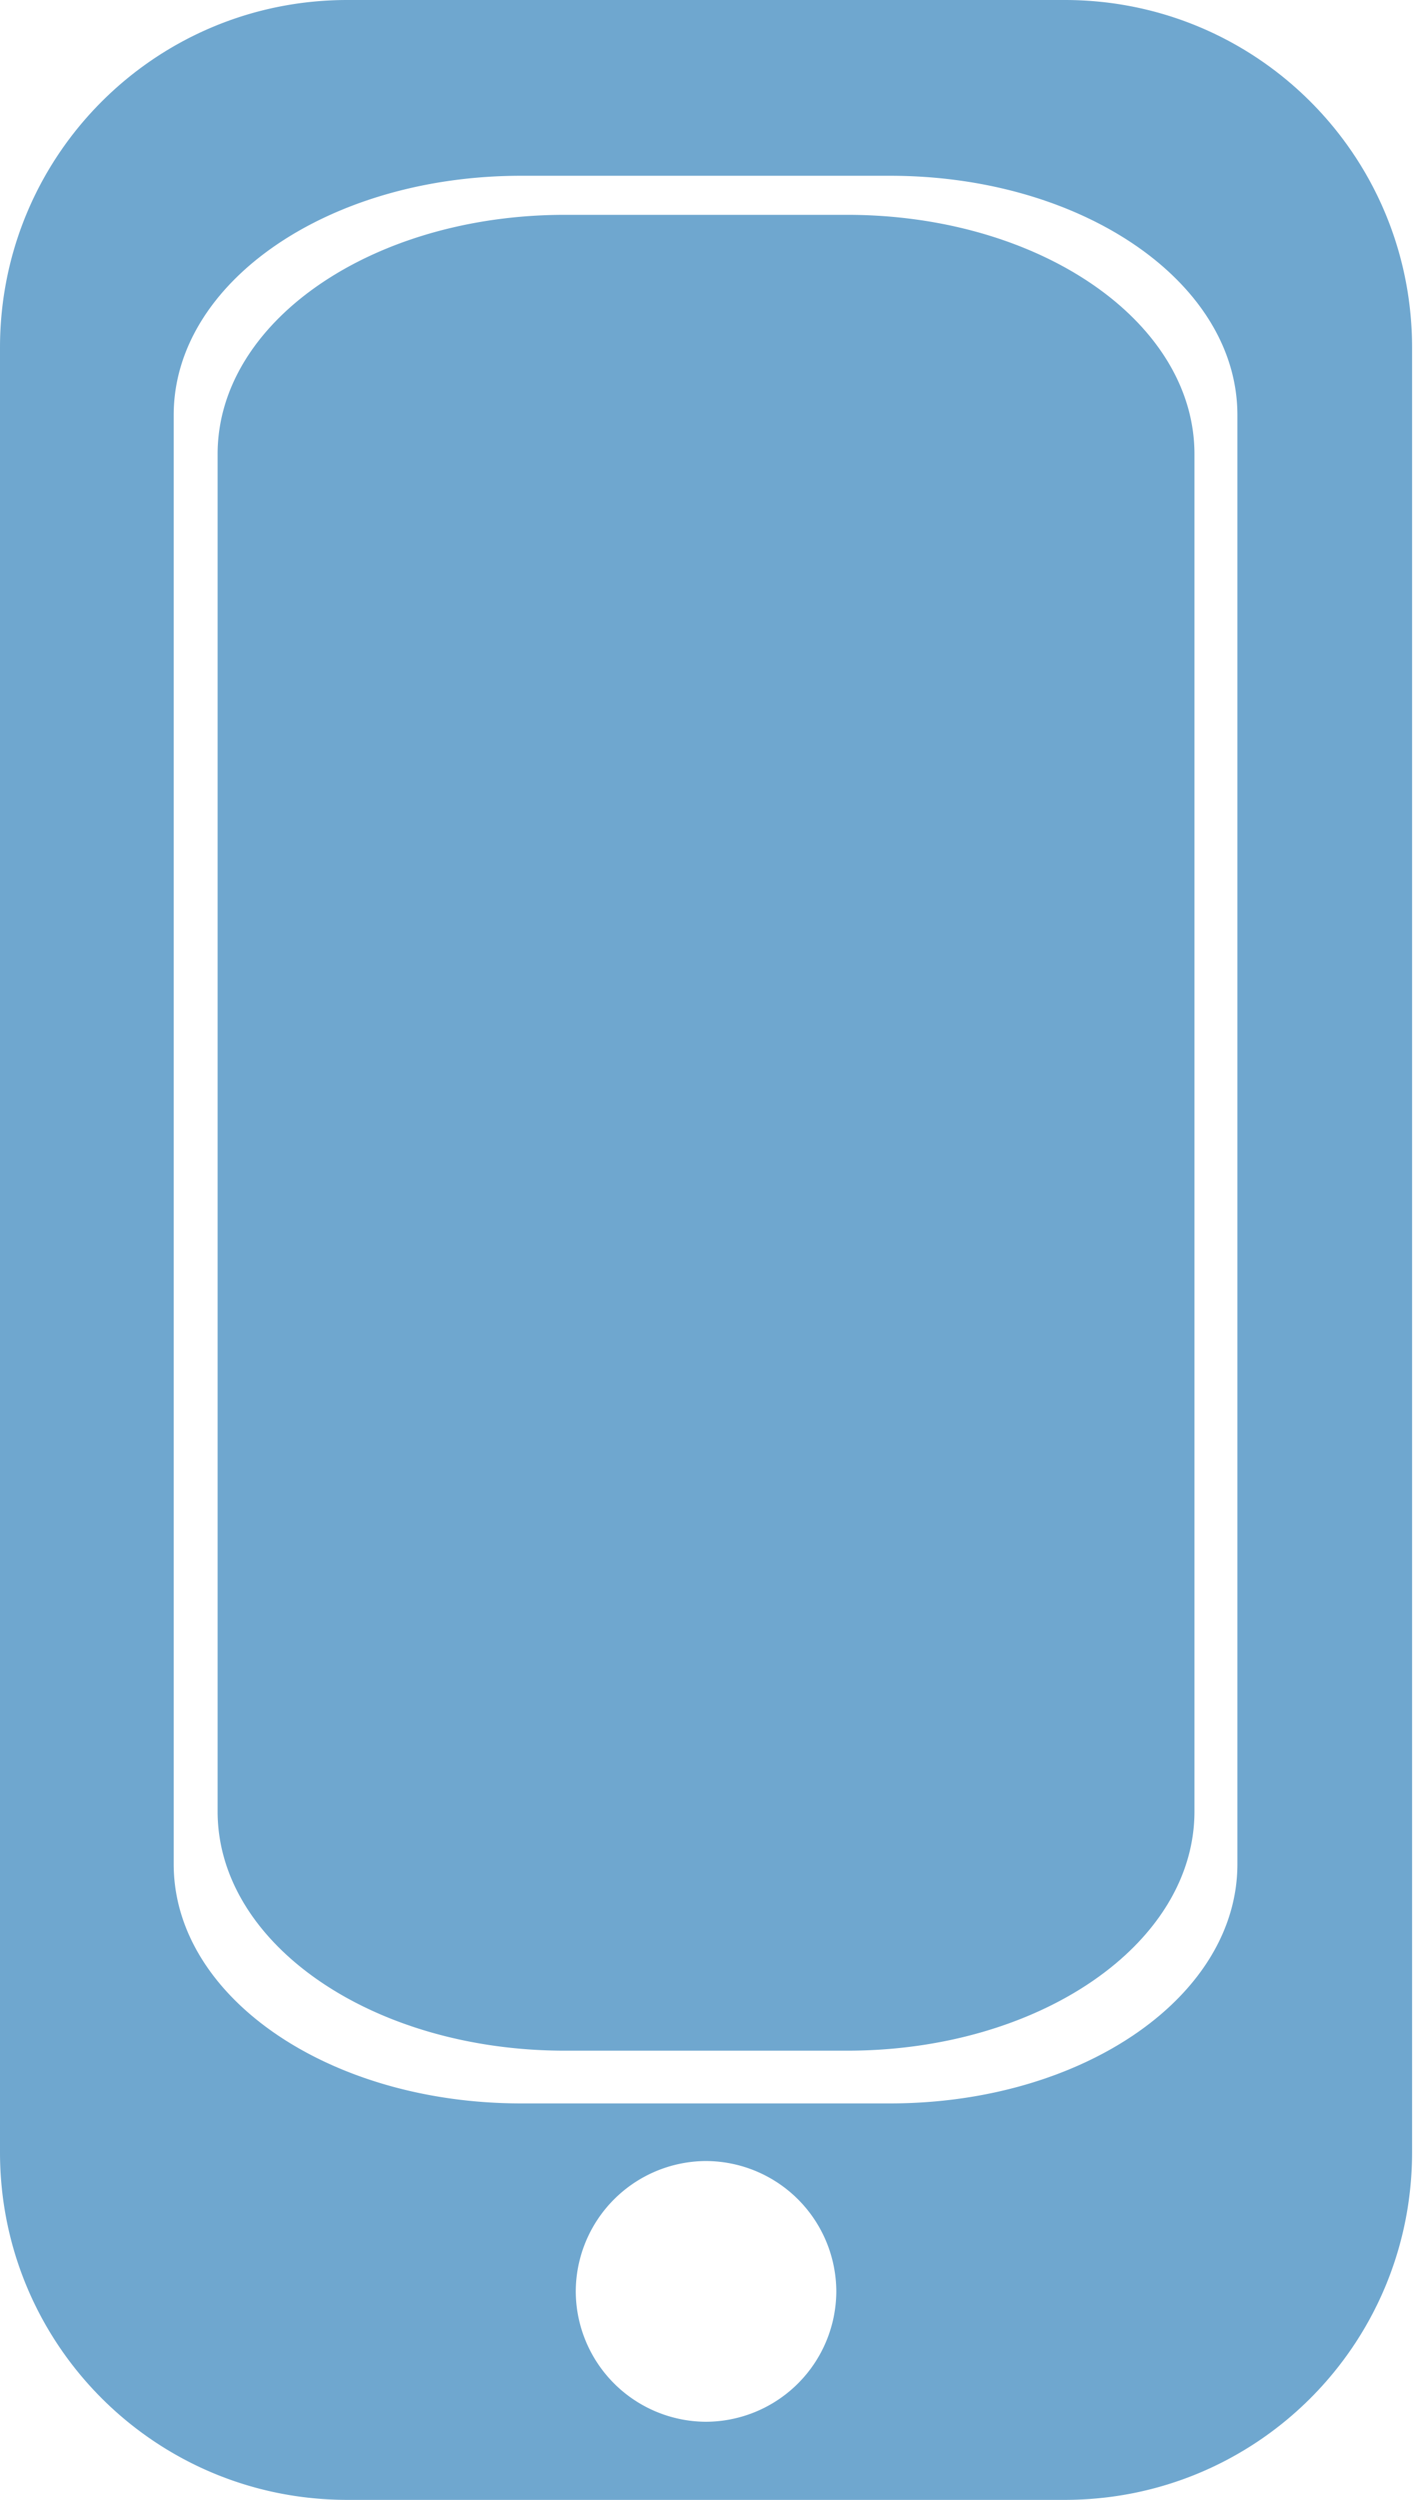 <?xml version="1.0" encoding="UTF-8"?>
<svg version="1.1" width="145" height="256" viewBox="0 0 145 256" xmlns="http://www.w3.org/2000/svg" xmlns:cc="http://creativecommons.org/ns#" xmlns:dc="http://purl.org/dc/elements/1.1/" xmlns:rdf="http://www.w3.org/1999/02/22-rdf-syntax-ns#">
<path d="M35.6 0C15.9 0 0 15.9 0 35.6V220.4c0 19.7 15.9 35.6 35.6 35.6H109.1c19.7 0 35.6-15.9 35.6-35.6V35.6C144.7 15.9 128.8 0 109.1 0Zm17.8 18h37.8c19.7 0 35.6 10.9 35.6 24.5V190.9c0 13.6-15.9 24.5-35.6 24.5H53.4c-19.7 0-35.6-10.9-35.6-24.5V42.5c0-13.6 15.9-24.5 35.6-24.5zm4.5 4c-19.7 0-35.6 10.9-35.6 24.5V185.5c0 13.6 15.9 24.5 35.6 24.5h28.9c19.7 0 35.6-10.9 35.6-24.5V46.5c0-13.6-15.9-24.5-35.6-24.5zM72.3 221.3A13.4 13.4 0 0 1 85.7 234.7 13.4 13.4 0 0 1 72.3 248 13.4 13.4 0 0 1 59 234.7 13.4 13.4 0 0 1 72.3 221.3Z" style="fill:#6fa7cf;paint-order:normal;stroke-linejoin:round;stroke-width:4;vector-effect:none"/>
</svg>
